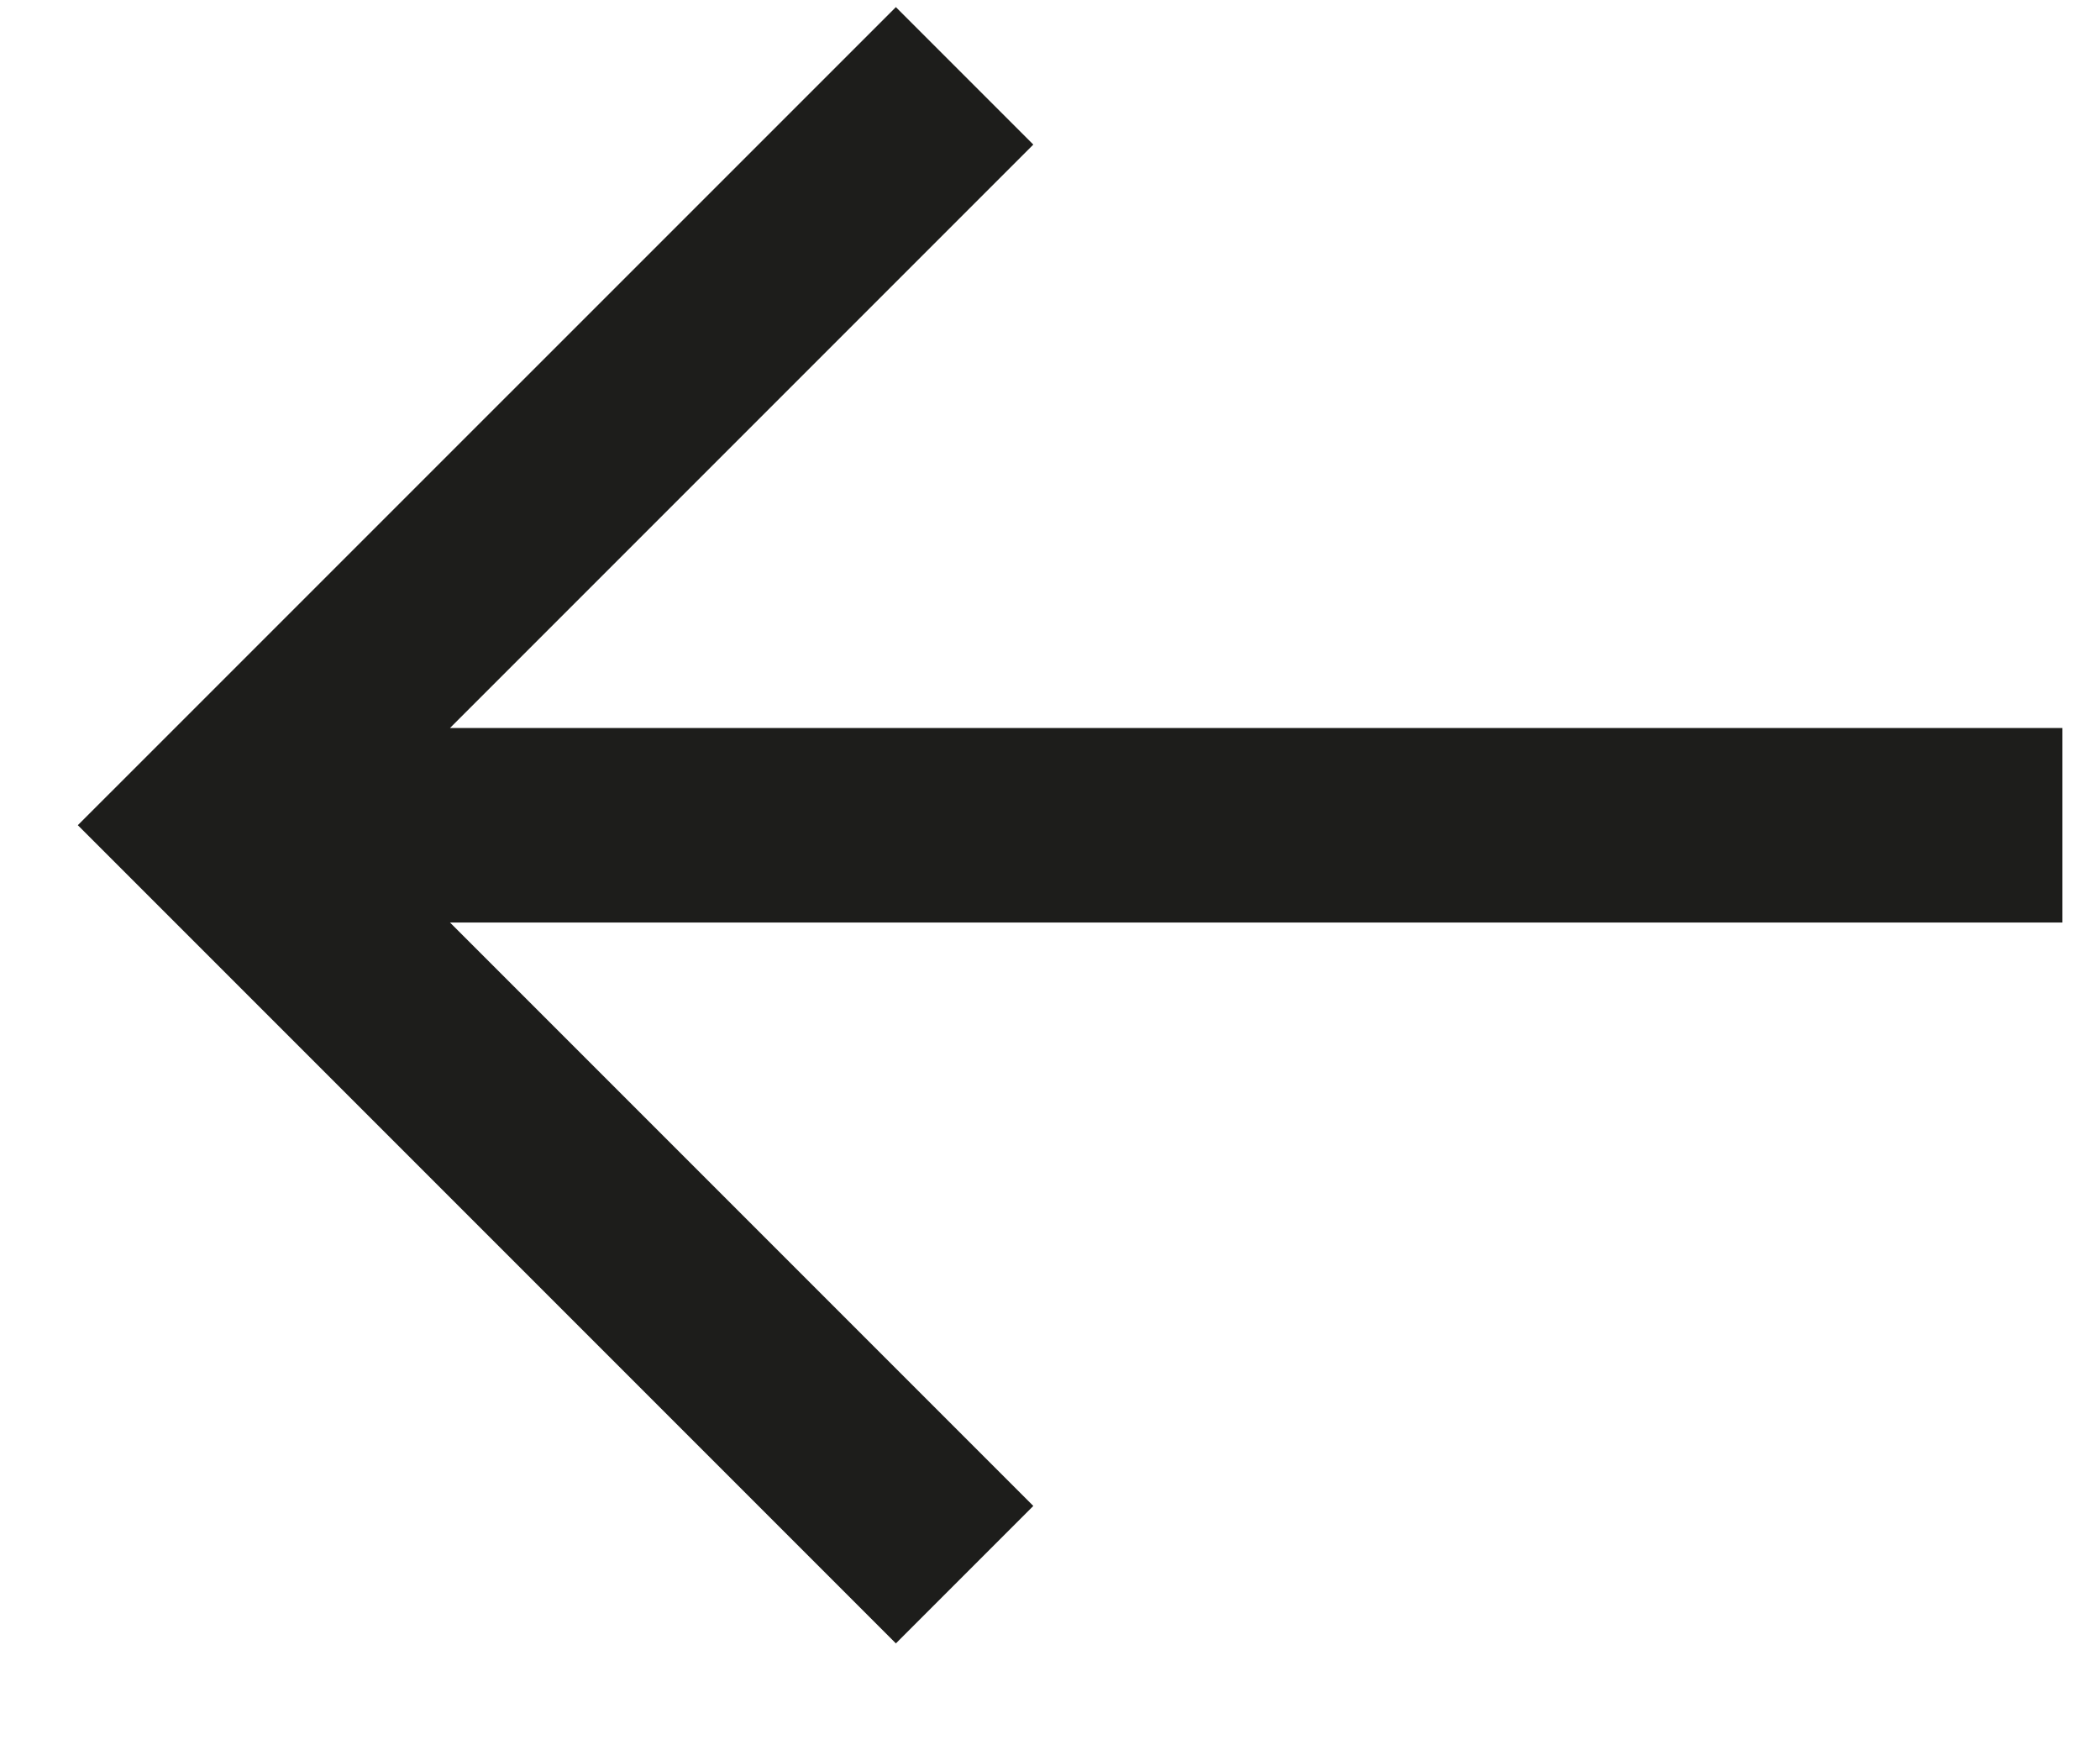 <svg width="18" height="15" viewBox="0 0 18 15" fill="none" xmlns="http://www.w3.org/2000/svg">
<path d="M0.667 7.072L7.679 0.061L8.857 1.239L3.857 6.239L17.678 6.239V7.906L3.857 7.906L8.857 12.906L7.679 14.084L0.667 7.072Z" fill="#1D1D1B"/>
</svg>
